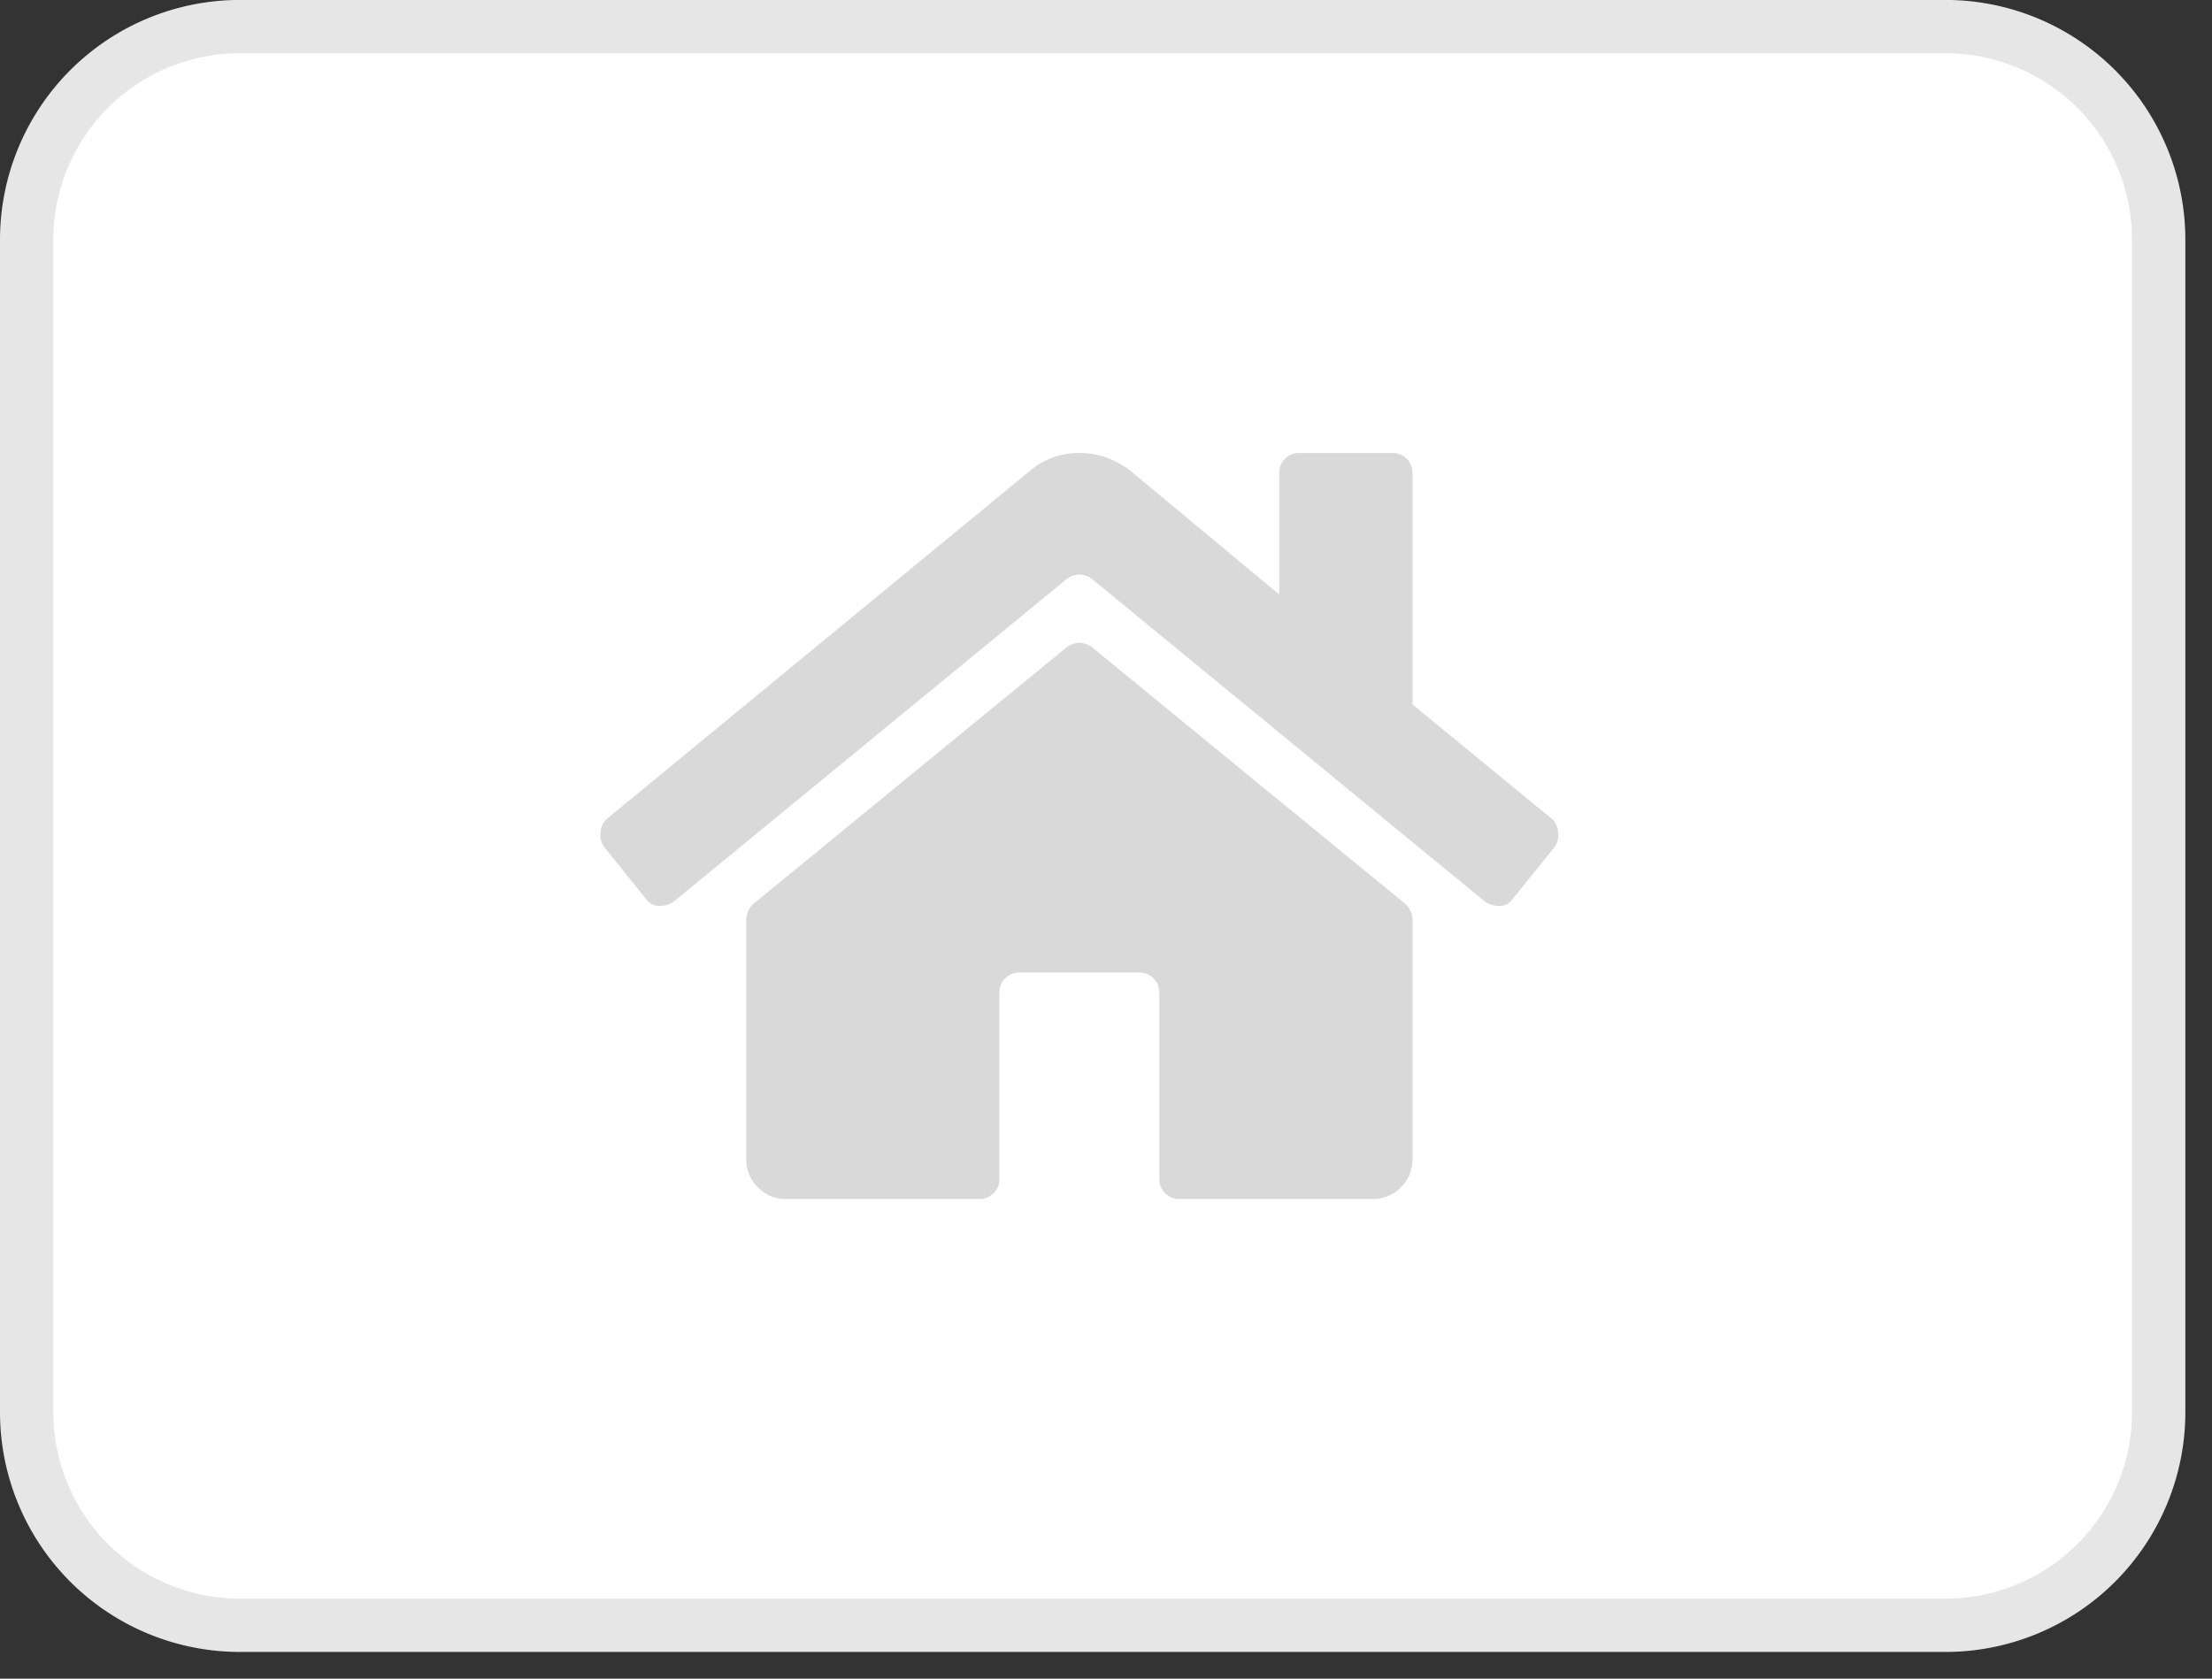 <svg xmlns="http://www.w3.org/2000/svg" width="41.5" height="31.5">
    <rect width="100%" height="100%" fill="#333333" stroke="none"/>
    <path fill="#FFF" fill-rule="evenodd" stroke="#E6E6E6" d="M4.5.499h32a4 4 0 0 1 4 4V26.5a4 4 0 0 1-4 3.999h-32a4 4 0 0 1-4-3.999V4.499a4 4 0 0 1 4-4z"/>
    <path fill="#D9D9D9" fill-rule="evenodd" d="M26.5 17.281a.424.424 0 0 0-.125-.312L20.5 12.156a.42.42 0 0 0-.25-.094.42.42 0 0 0-.25.094l-5.875 4.813a.424.424 0 0 0-.125.312v4.469c0 .208.073.385.219.531a.723.723 0 0 0 .531.219h3.625a.362.362 0 0 0 .266-.109.362.362 0 0 0 .109-.266v-3.5c0-.104.036-.193.109-.266a.362.362 0 0 1 .266-.109h2.25c.104 0 .193.036.266.109a.366.366 0 0 1 .109.266v3.5c0 .104.036.193.109.266a.362.362 0 0 0 .266.109h3.625a.723.723 0 0 0 .531-.219.723.723 0 0 0 .219-.531v-4.469zm2.625-1.906a.396.396 0 0 1 .109.25.383.383 0 0 1-.078.281l-.781.969a.299.299 0 0 1-.25.125.453.453 0 0 1-.281-.094L20.5 10.875a.413.413 0 0 0-.25-.094.413.413 0 0 0-.25.094l-7.344 6.031a.453.453 0 0 1-.281.094.297.297 0 0 1-.25-.125l-.781-.969a.383.383 0 0 1-.078-.281.39.39 0 0 1 .109-.25l7.937-6.531c.271-.229.584-.344.938-.344s.677.115.969.344L24 11.156V8.875c0-.104.036-.193.109-.266a.362.362 0 0 1 .266-.109h1.75c.104 0 .193.036.266.109a.362.362 0 0 1 .109.266v4.344l2.625 2.156z"/>
</svg>
